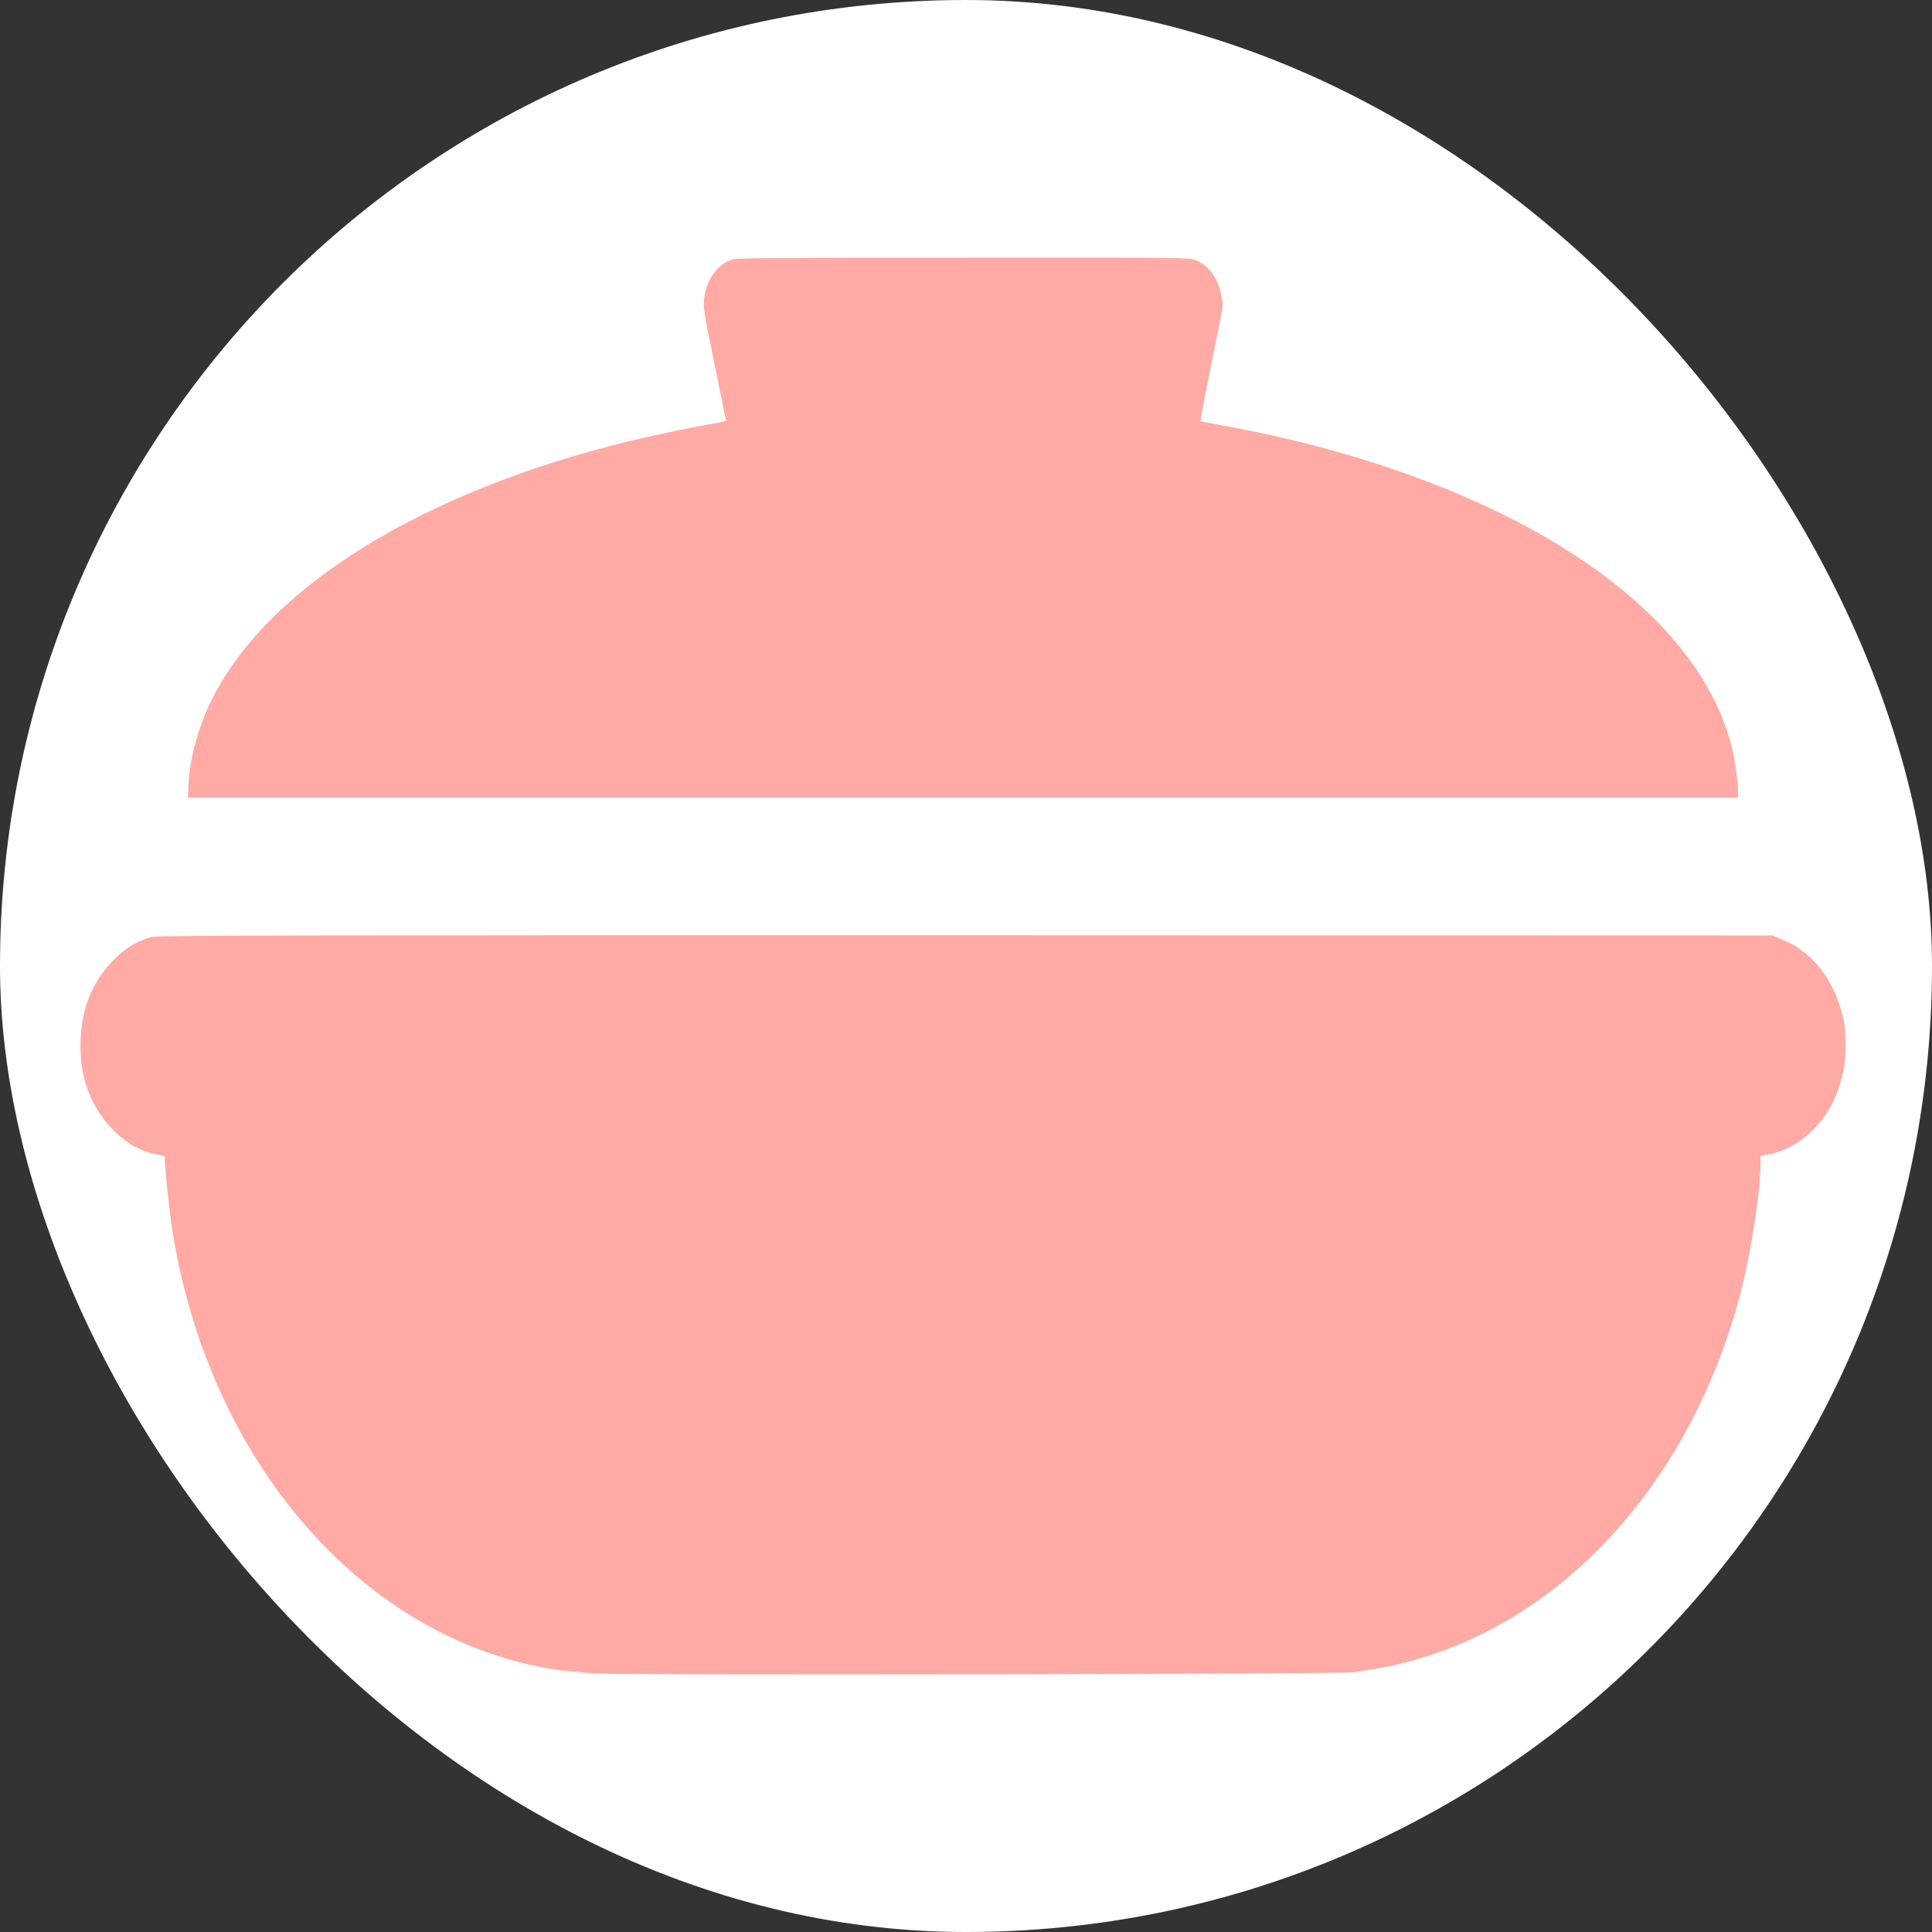 <svg width="24" height="24" viewBox="0 0 24 24" fill="none" xmlns="http://www.w3.org/2000/svg">
<rect x="0" y="0" width="24" height="24" fill="#333333" stroke="none"/>
<rect width="24" height="24" rx="12" fill="white"/>
<path d="M9.095 3.222C8.904 3.285 8.761 3.494 8.744 3.737C8.737 3.829 8.749 3.904 8.876 4.523C8.953 4.901 9.017 5.215 9.017 5.221C9.017 5.23 8.961 5.246 8.895 5.257C8.676 5.291 8.142 5.403 7.862 5.469C5.224 6.105 3.279 7.318 2.603 8.749C2.454 9.067 2.357 9.433 2.342 9.741L2.334 9.908H11.962H21.591V9.835C21.591 9.722 21.555 9.459 21.519 9.309C21.299 8.382 20.569 7.516 19.393 6.789C18.301 6.113 16.806 5.576 15.204 5.289C15.048 5.26 14.916 5.234 14.912 5.23C14.91 5.226 14.967 4.922 15.041 4.555C15.116 4.187 15.181 3.865 15.184 3.836C15.197 3.758 15.167 3.602 15.118 3.497C15.062 3.371 14.965 3.275 14.851 3.231C14.764 3.199 14.748 3.199 11.959 3.201C9.783 3.201 9.143 3.205 9.095 3.222Z" fill="#FFAAA5"/>
<path d="M1.887 11.639C1.675 11.694 1.49 11.819 1.328 12.017C1.118 12.273 1.016 12.556 1.001 12.918C0.987 13.31 1.082 13.634 1.296 13.911C1.482 14.153 1.721 14.307 1.971 14.344C2.012 14.35 2.046 14.363 2.046 14.375C2.049 14.54 2.11 15.106 2.154 15.365C2.636 18.212 4.537 20.369 6.891 20.739C7.004 20.755 7.235 20.778 7.403 20.788C7.849 20.812 16.637 20.797 16.818 20.773C17.196 20.719 17.419 20.671 17.721 20.575C19.552 19.998 21.02 18.311 21.61 16.106C21.748 15.592 21.87 14.804 21.87 14.435V14.358L21.977 14.339C22.36 14.265 22.705 13.934 22.843 13.509C22.911 13.3 22.924 13.208 22.924 12.975C22.923 12.785 22.919 12.736 22.887 12.61C22.805 12.278 22.646 12.017 22.414 11.832C22.319 11.756 22.268 11.727 22.122 11.664L22.023 11.621L11.998 11.618C3.434 11.617 1.961 11.62 1.887 11.639Z" fill="#FFAAA5"/>
</svg>
